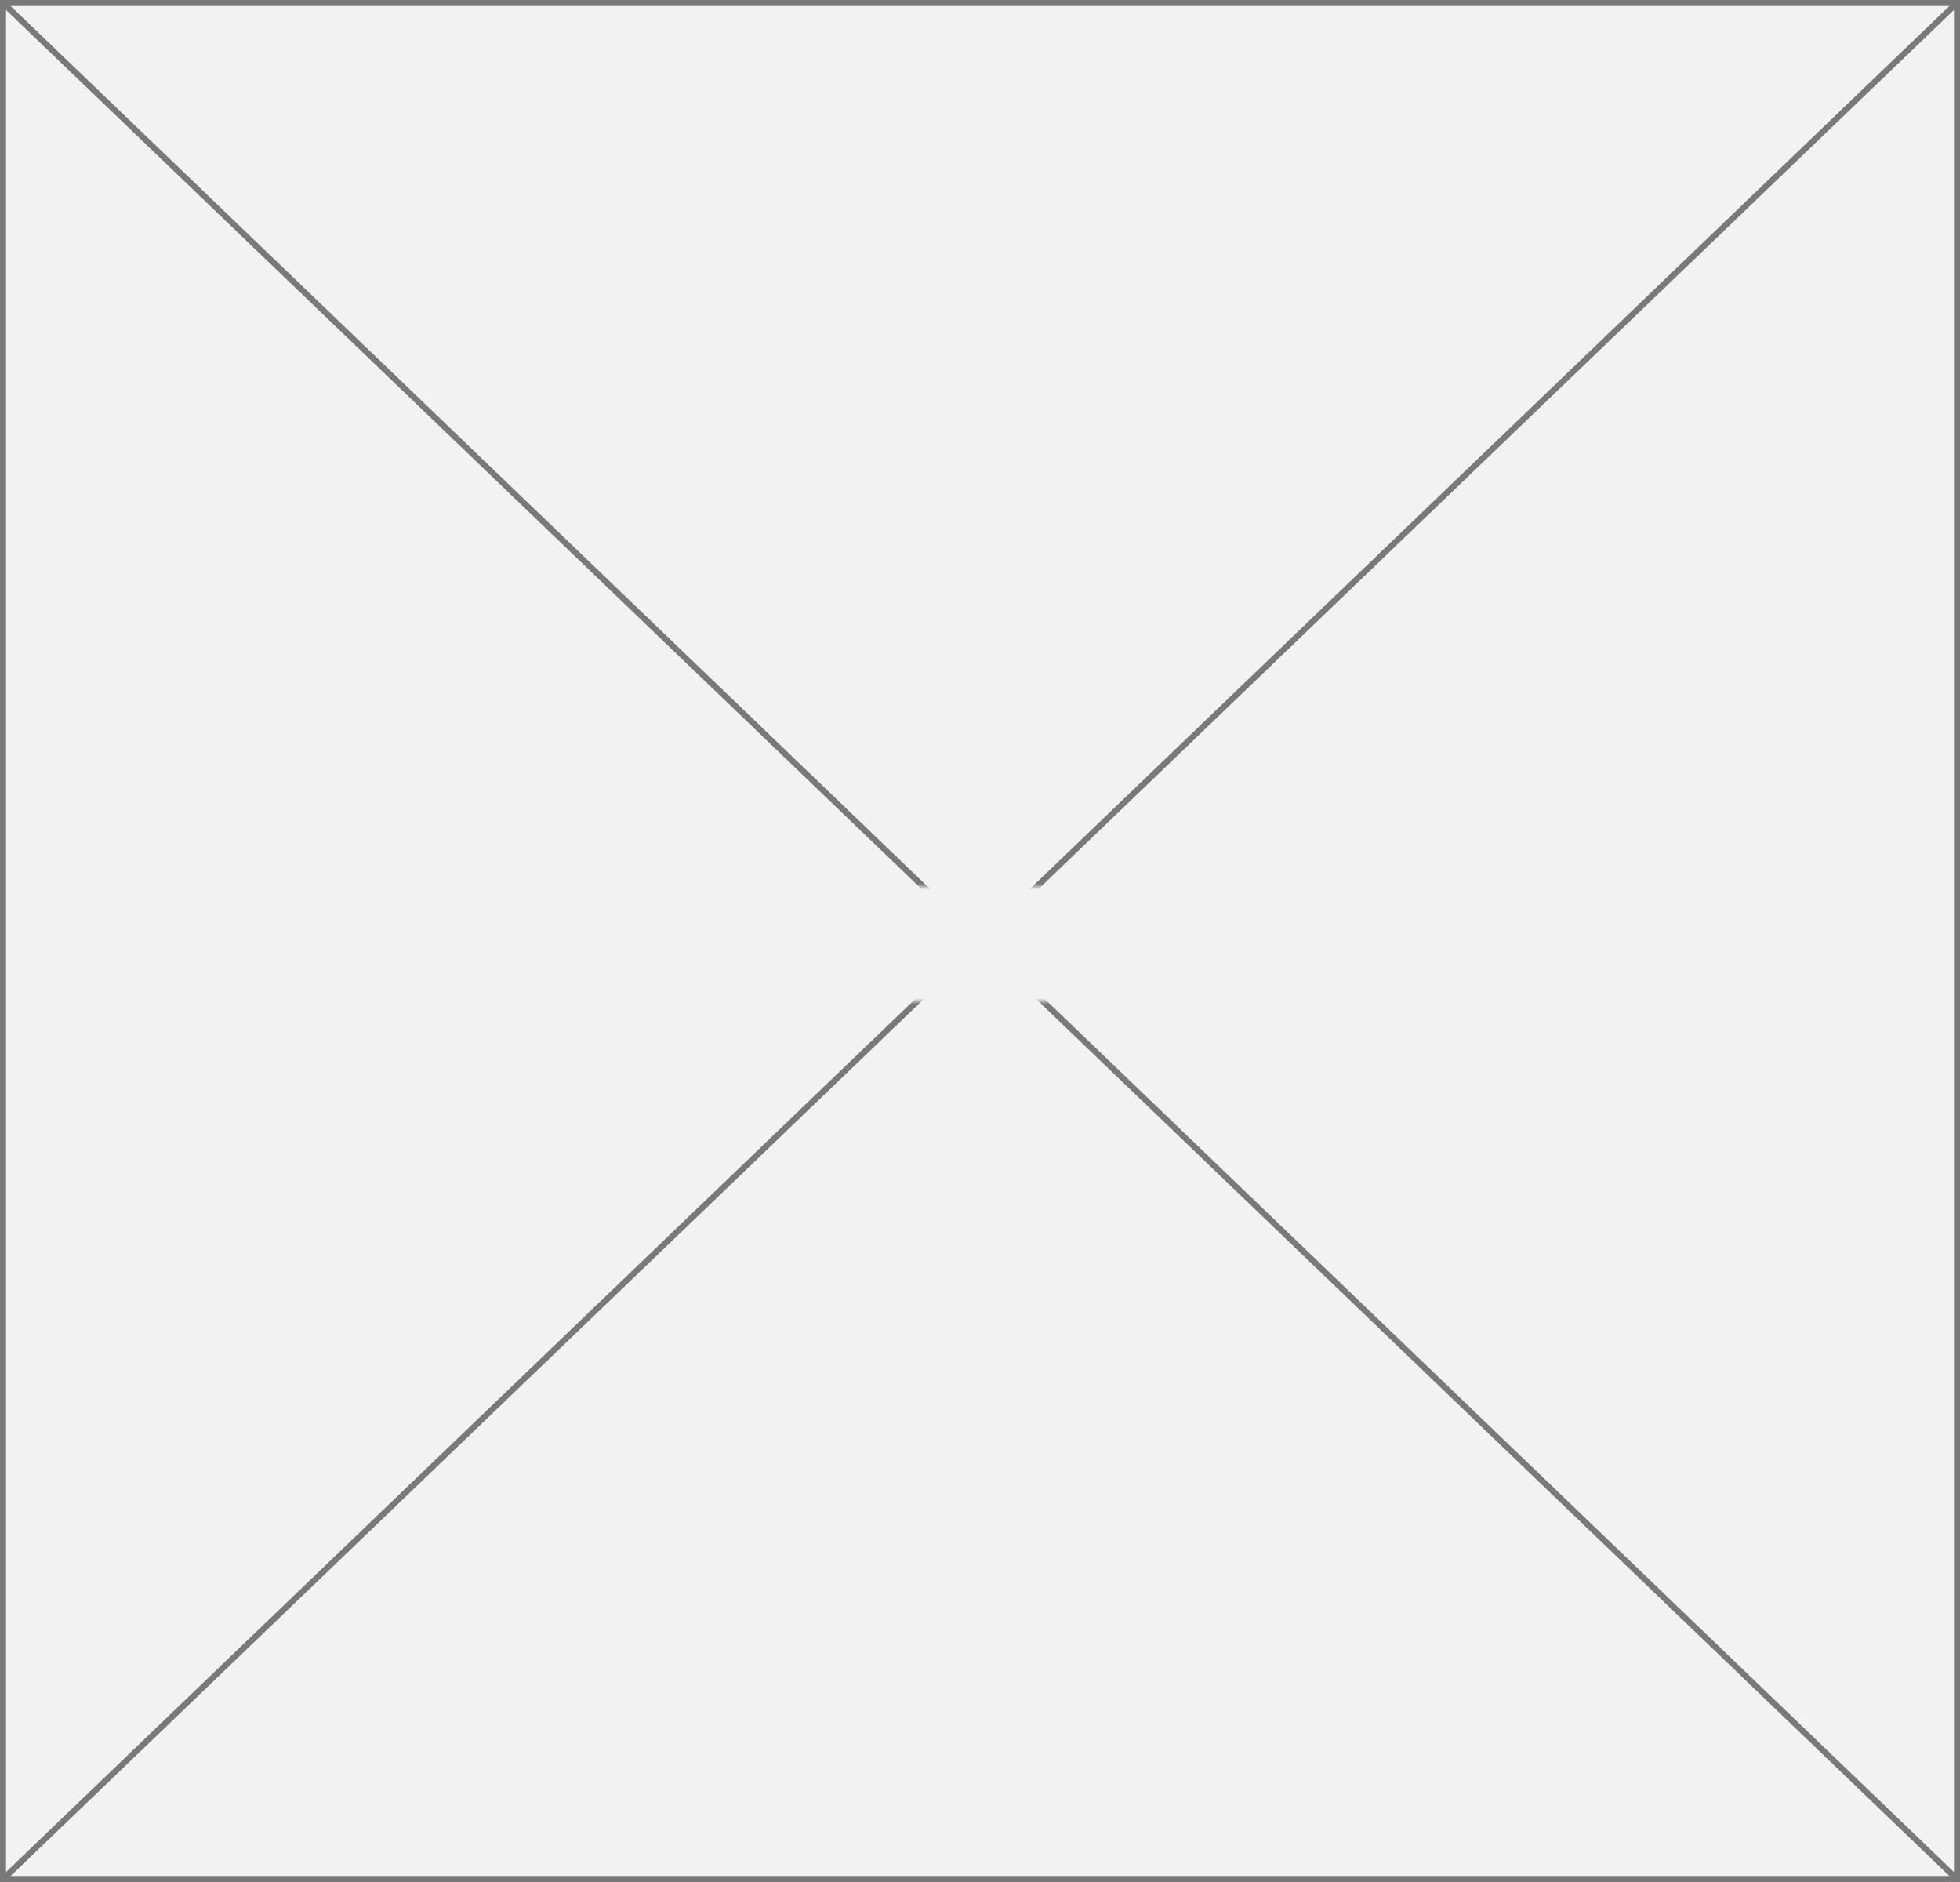 ﻿<?xml version="1.0" encoding="utf-8"?>
<svg version="1.1" xmlns:xlink="http://www.w3.org/1999/xlink" width="325px" height="312px" xmlns="http://www.w3.org/2000/svg">
  <rect width="100%" height="100%" fill="#333333" stroke="none"/>
  <defs>
    <mask fill="white" id="clip64">
      <path d="M 385 473  L 476 473  L 476 492  L 385 492  Z M 267 326  L 592 326  L 592 638  L 267 638  Z " fill-rule="evenodd" />
    </mask>
  </defs>
  <g transform="matrix(1 0 0 1 -267 -326 )">
    <path d="M 267.5 326.5  L 591.5 326.5  L 591.5 637.5  L 267.5 637.5  L 267.5 326.5  Z " fill-rule="nonzero" fill="#f2f2f2" stroke="none" />
    <path d="M 267.5 326.5  L 591.5 326.5  L 591.5 637.5  L 267.5 637.5  L 267.5 326.5  Z " stroke-width="1" stroke="#797979" fill="none" />
    <path d="M 267.376 326.361  L 591.624 637.639  M 591.624 326.361  L 267.376 637.639  " stroke-width="1" stroke="#797979" fill="none" mask="url(#clip64)" />
  </g>
</svg>